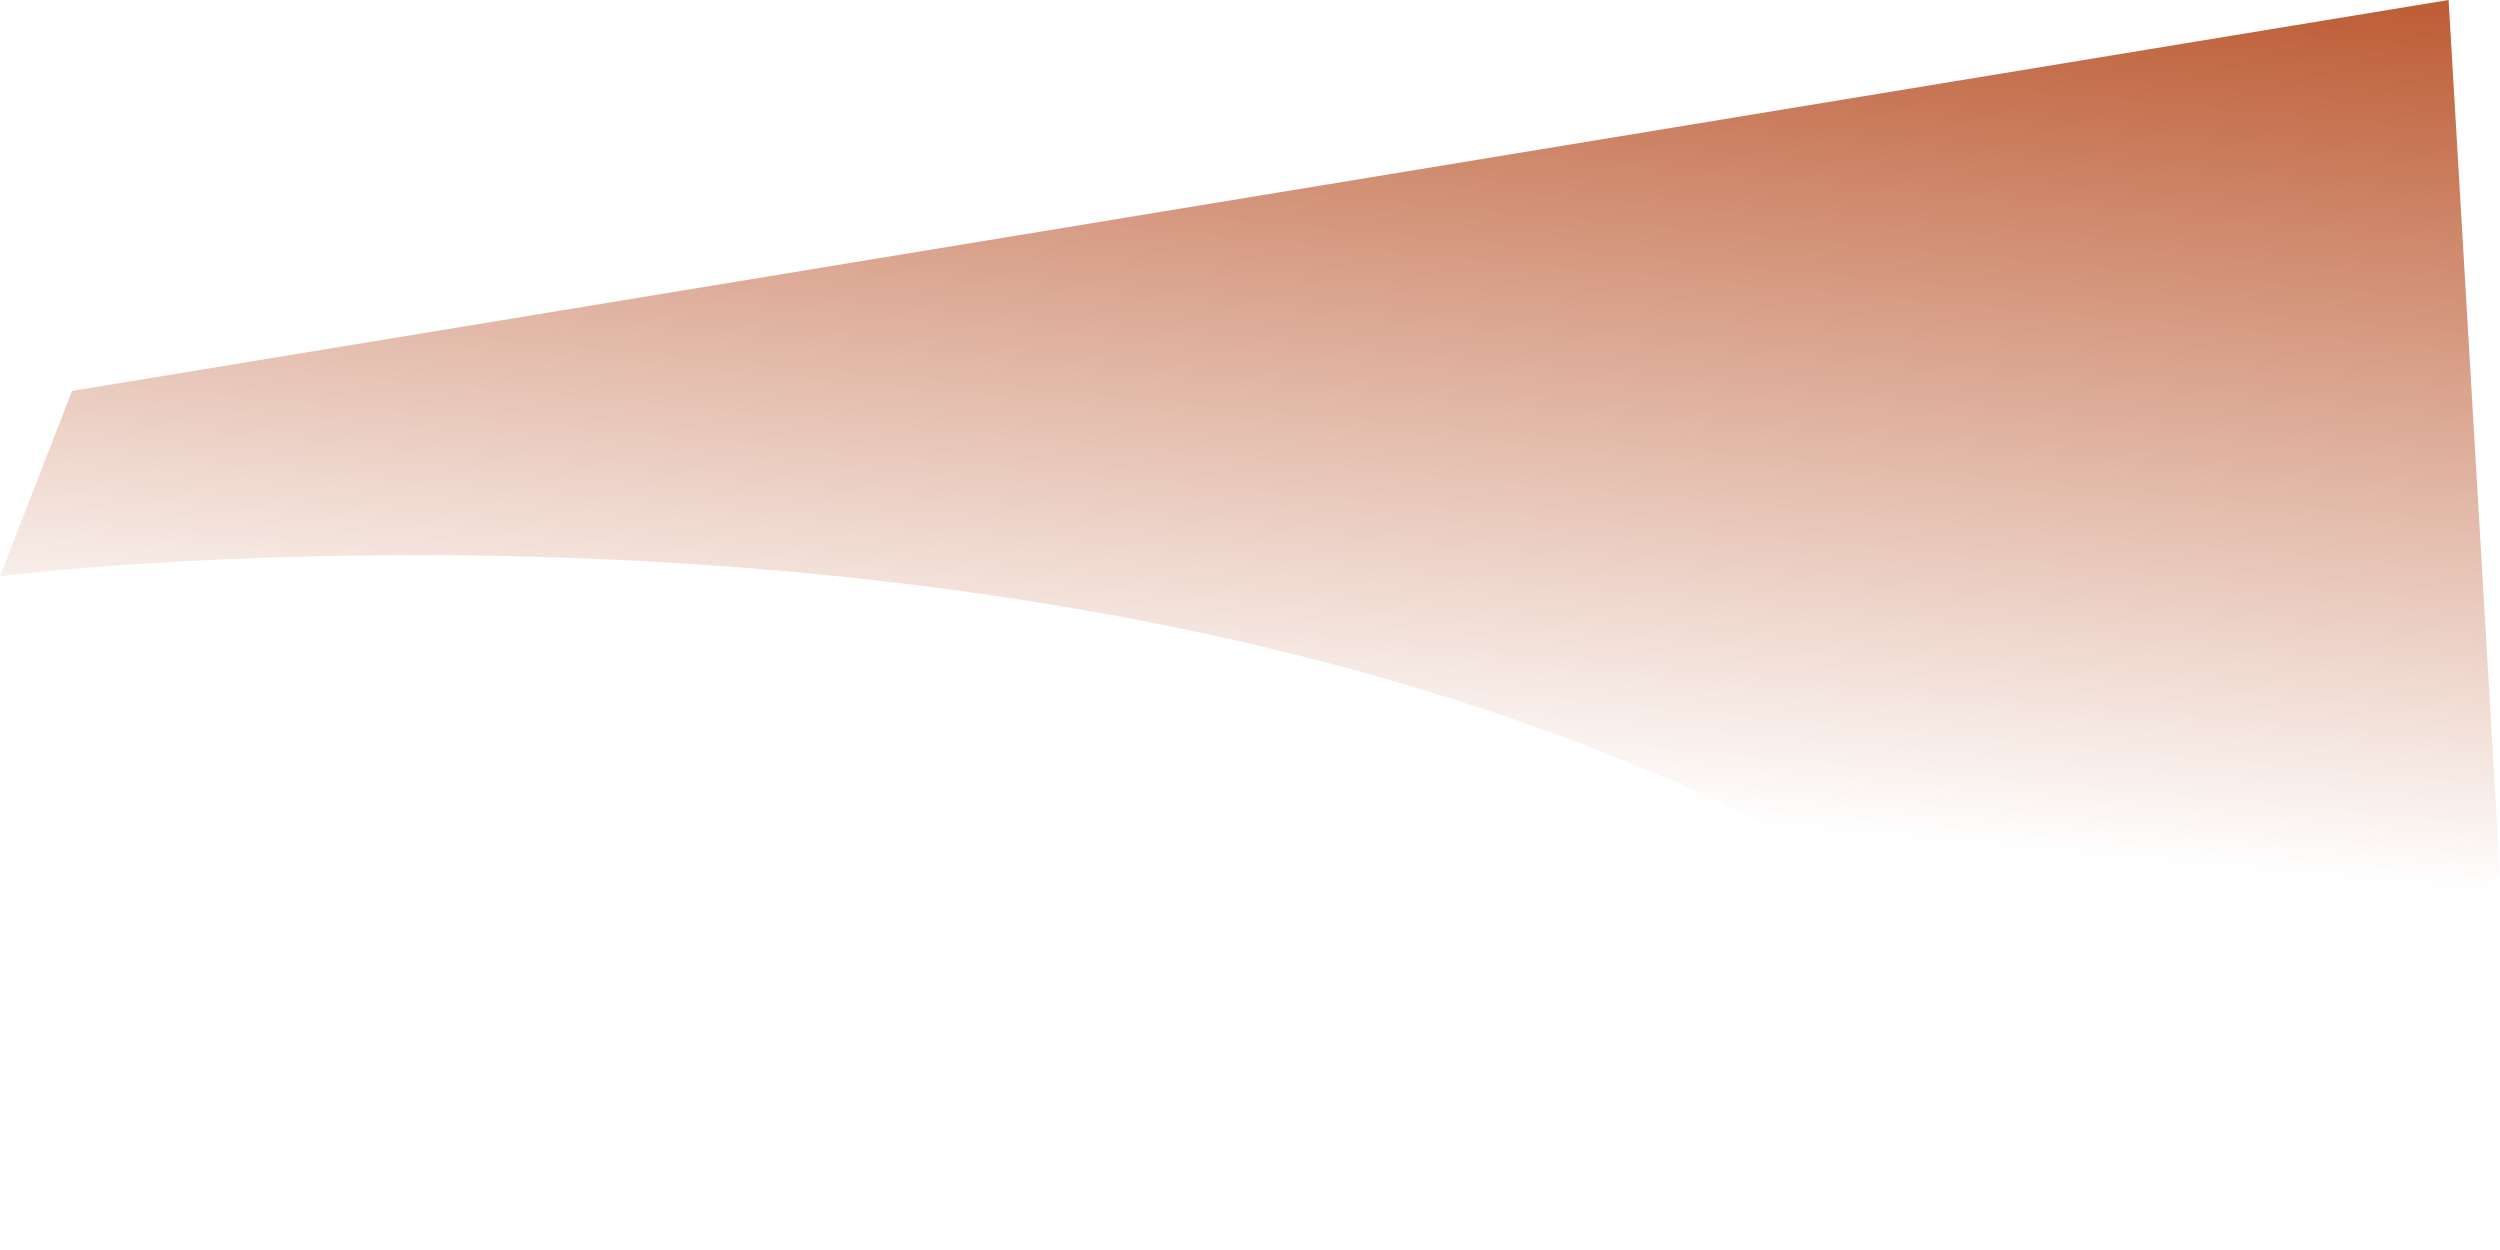 <svg width="16" height="8" viewBox="0 0 16 8" fill="none" xmlns="http://www.w3.org/2000/svg">
<path d="M13.827 7.376C12.925 6.255 11.744 5.392 10.403 4.873C5.728 2.963 -6.40169e-05 3.688 -6.40169e-05 3.688L0.461 2.502L15.671 0L16 5.598L13.827 7.376Z" fill="url(#paint0_linear_1_2882)"/>
<defs>
<linearGradient id="paint0_linear_1_2882" x1="7.824" y1="4.979" x2="8.357" y2="-0.802" gradientUnits="userSpaceOnUse">
<stop stop-color="#BC5A32" stop-opacity="0"/>
<stop offset="0.99" stop-color="#BC5A32"/>
</linearGradient>
</defs>
</svg>
